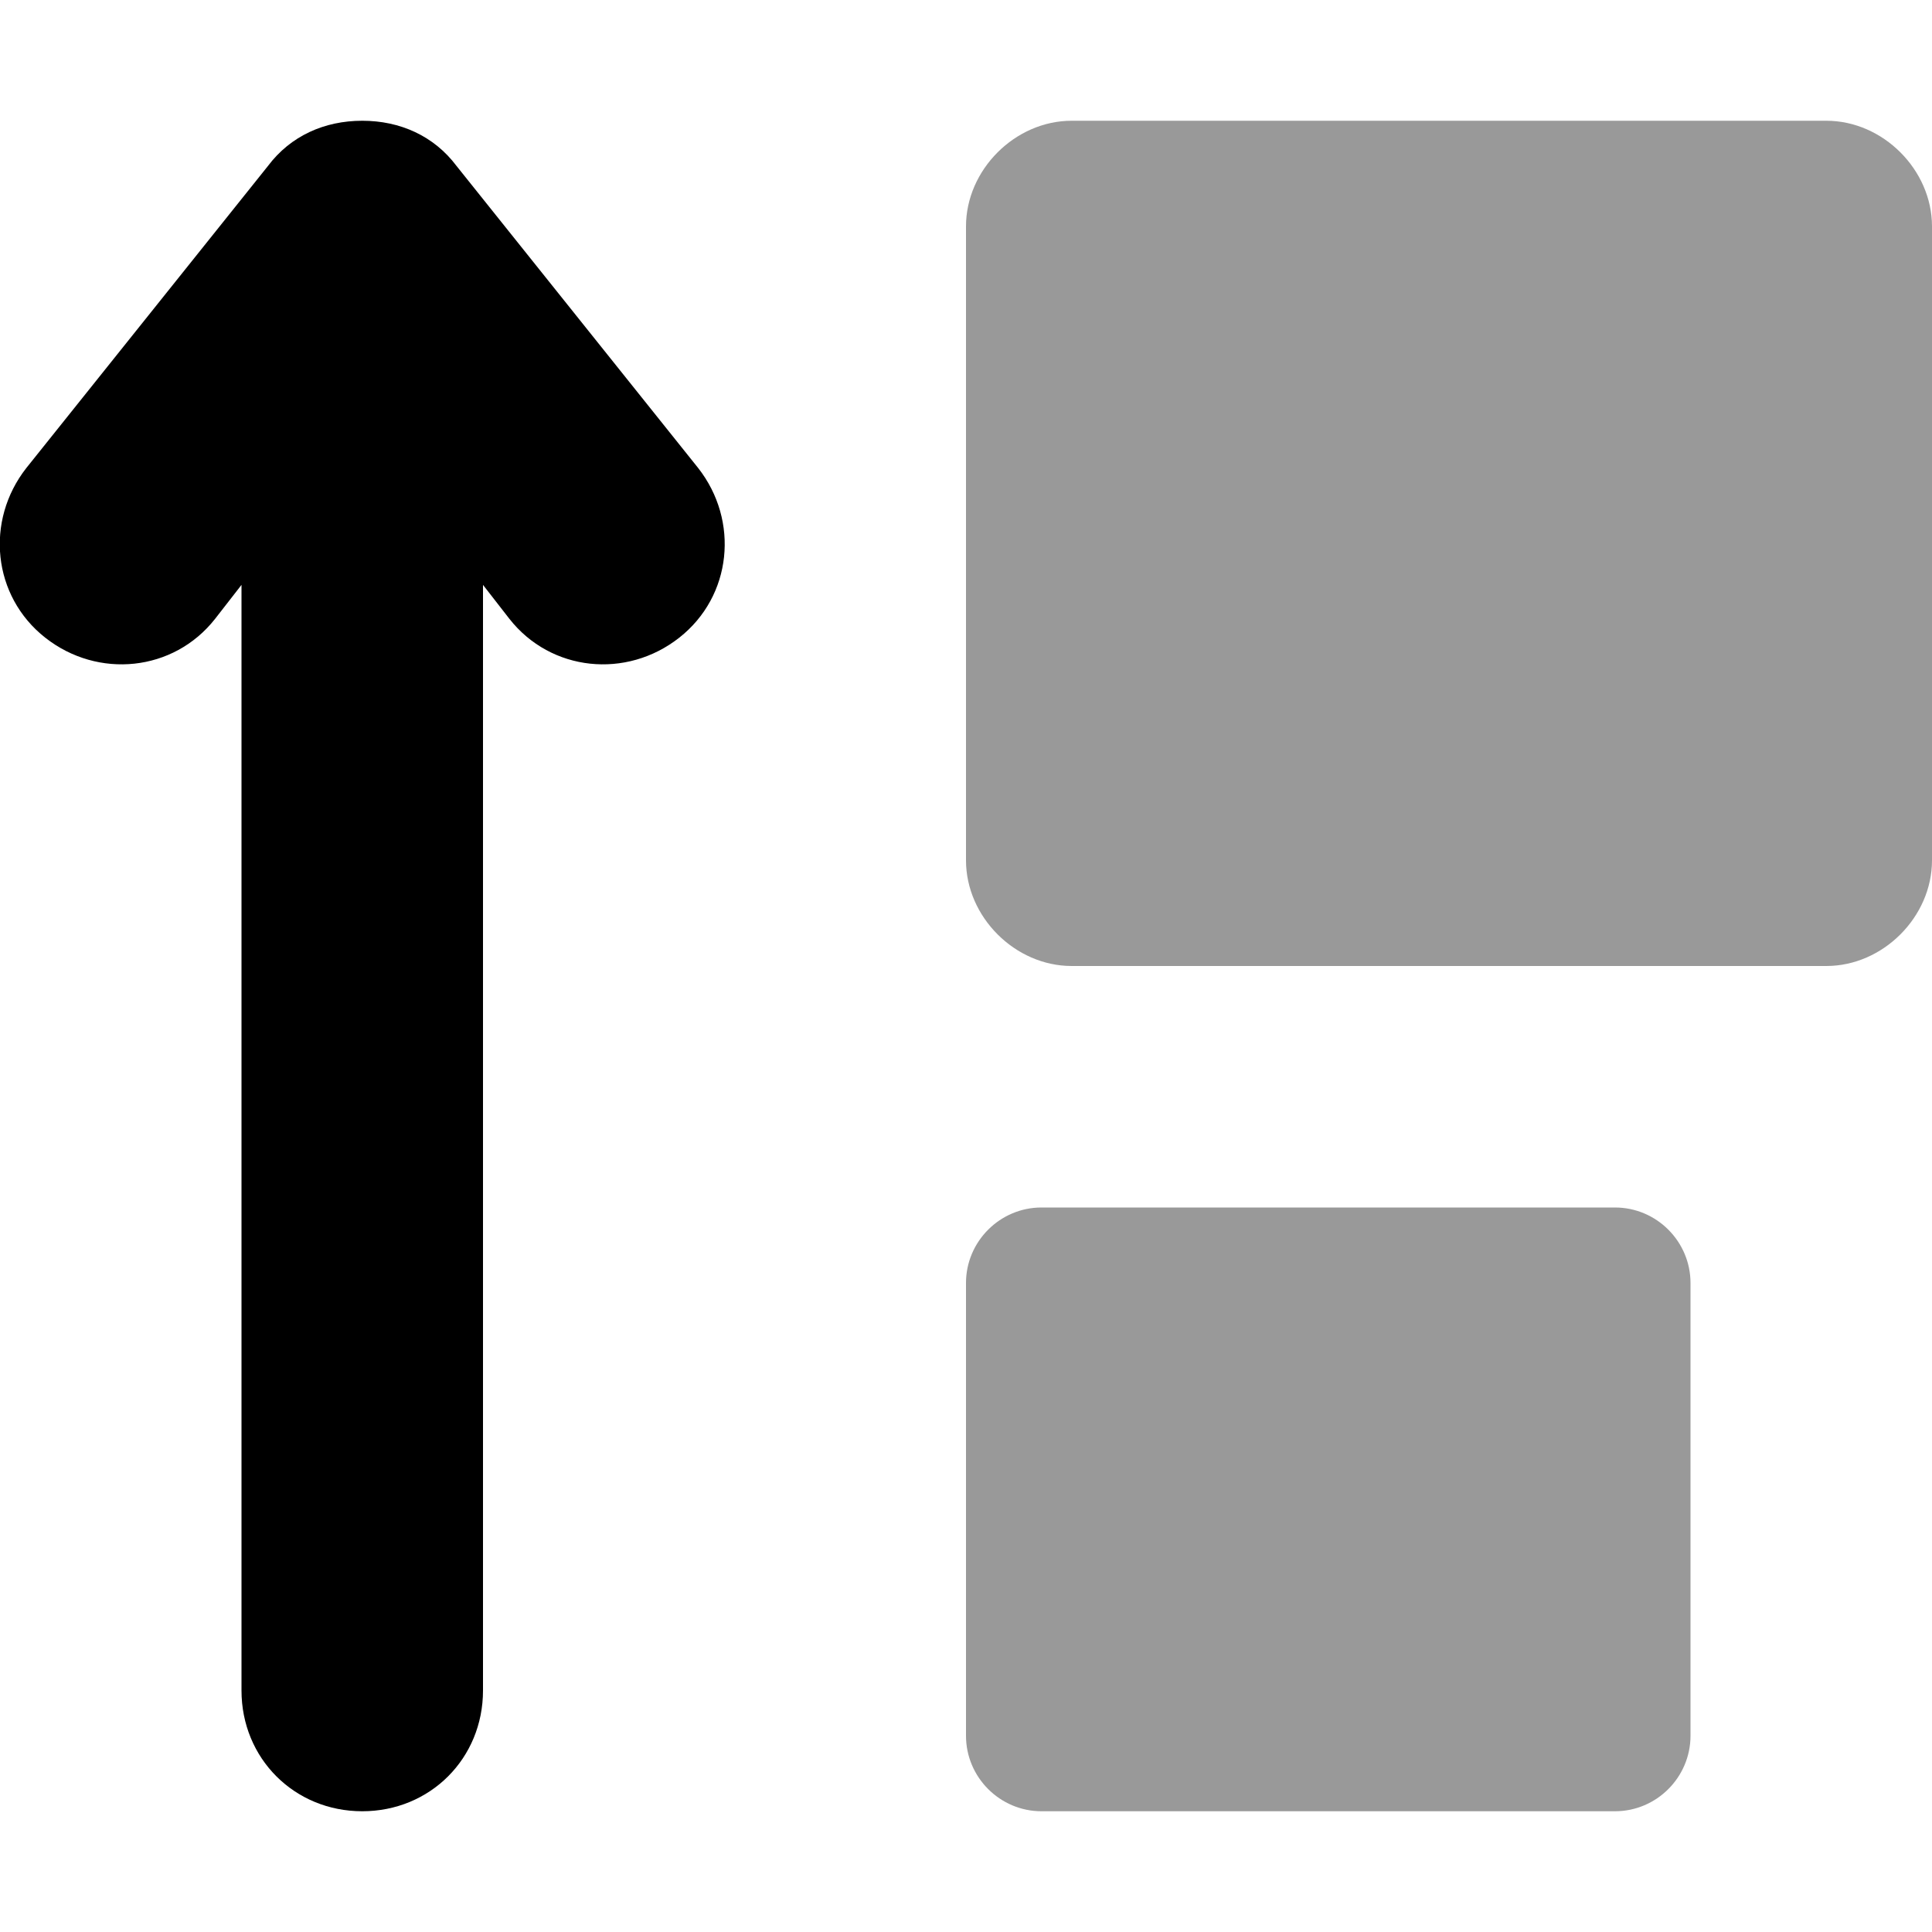 <svg xmlns="http://www.w3.org/2000/svg" viewBox="0 0 512 512"><!-- Font Awesome Pro 6.0.0-alpha1 by @fontawesome - https://fontawesome.com License - https://fontawesome.com/license (Commercial License) --><defs><style>.fa-secondary{opacity:.4}</style></defs><path d="M484 32H284C269 32 256 45 256 60V228C256 243 269 256 284 256H484C499 256 512 243 512 228V60C512 45 499 32 484 32ZM428 320H276C265 320 256 329 256 340V460C256 471 265 480 276 480H428C439 480 448 471 448 460V340C448 329 439 320 428 320Z" class="fa-secondary"/><path d="M57 164L64 155V448C64 466 78 480 96 480S128 466 128 448V155L135 164C146 178 166 180 180 169C194 158 196 138 185 124L121 44C115 36 106 32 96 32S77 36 71 44L7 124C-4 138 -2 158 12 169C26 180 46 178 57 164Z" class="fa-primary"/></svg>